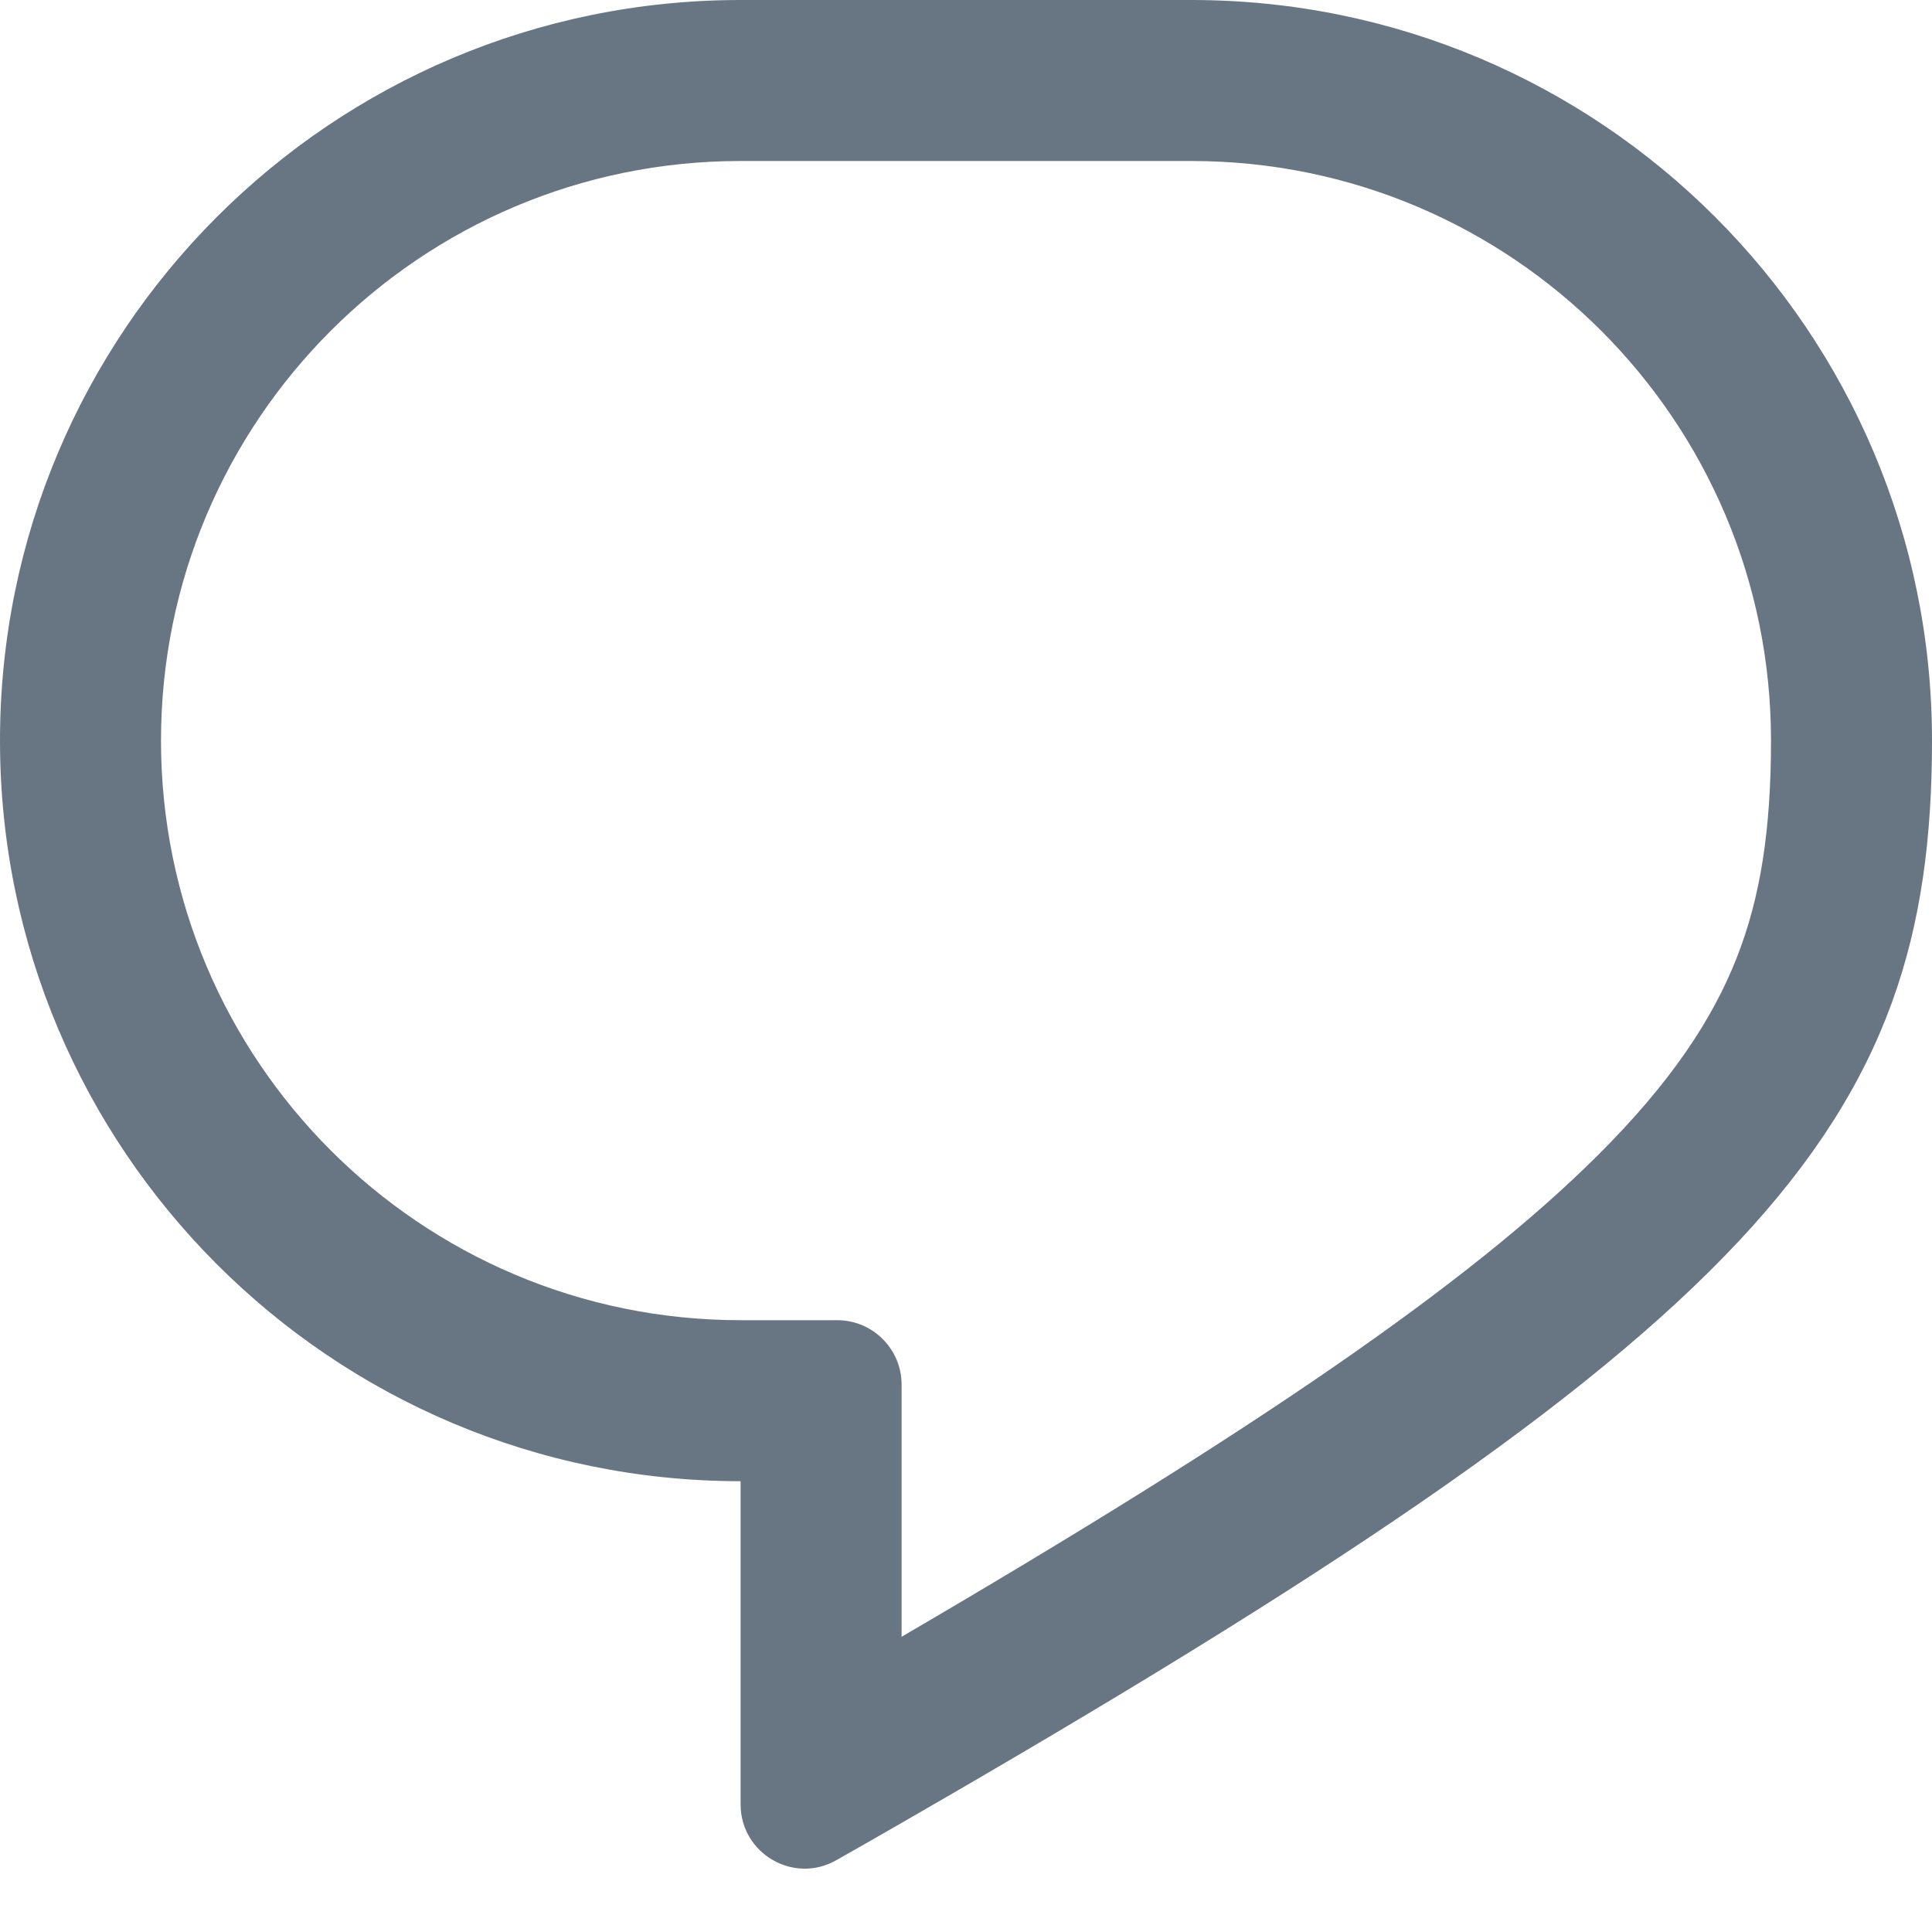<svg width="15" height="15" viewBox="0 0 15 15" fill="none" xmlns="http://www.w3.org/2000/svg">
<path fill-rule="evenodd" clip-rule="evenodd" d="M6.5 10.25C6.776 10.25 7 10.474 7 10.75V12.708C9.749 11.102 11.402 9.967 12.4 8.975C12.979 8.399 13.297 7.909 13.482 7.441C13.668 6.97 13.75 6.444 13.75 5.75C13.75 3.265 11.735 1.25 9.25 1.25H5.75C3.265 1.25 1.25 3.265 1.25 5.75C1.25 8.235 3.265 10.25 5.75 10.25H6.5ZM7 14.153C13.664 10.318 15 8.747 15 5.75C15 2.574 12.426 0 9.25 0H5.75C2.574 0 0 2.574 0 5.75C0 8.926 2.574 11.5 5.75 11.5V14.009C5.75 14.391 6.162 14.632 6.494 14.442C6.666 14.345 6.835 14.248 7 14.153Z" fill="#687684"/>
</svg>

